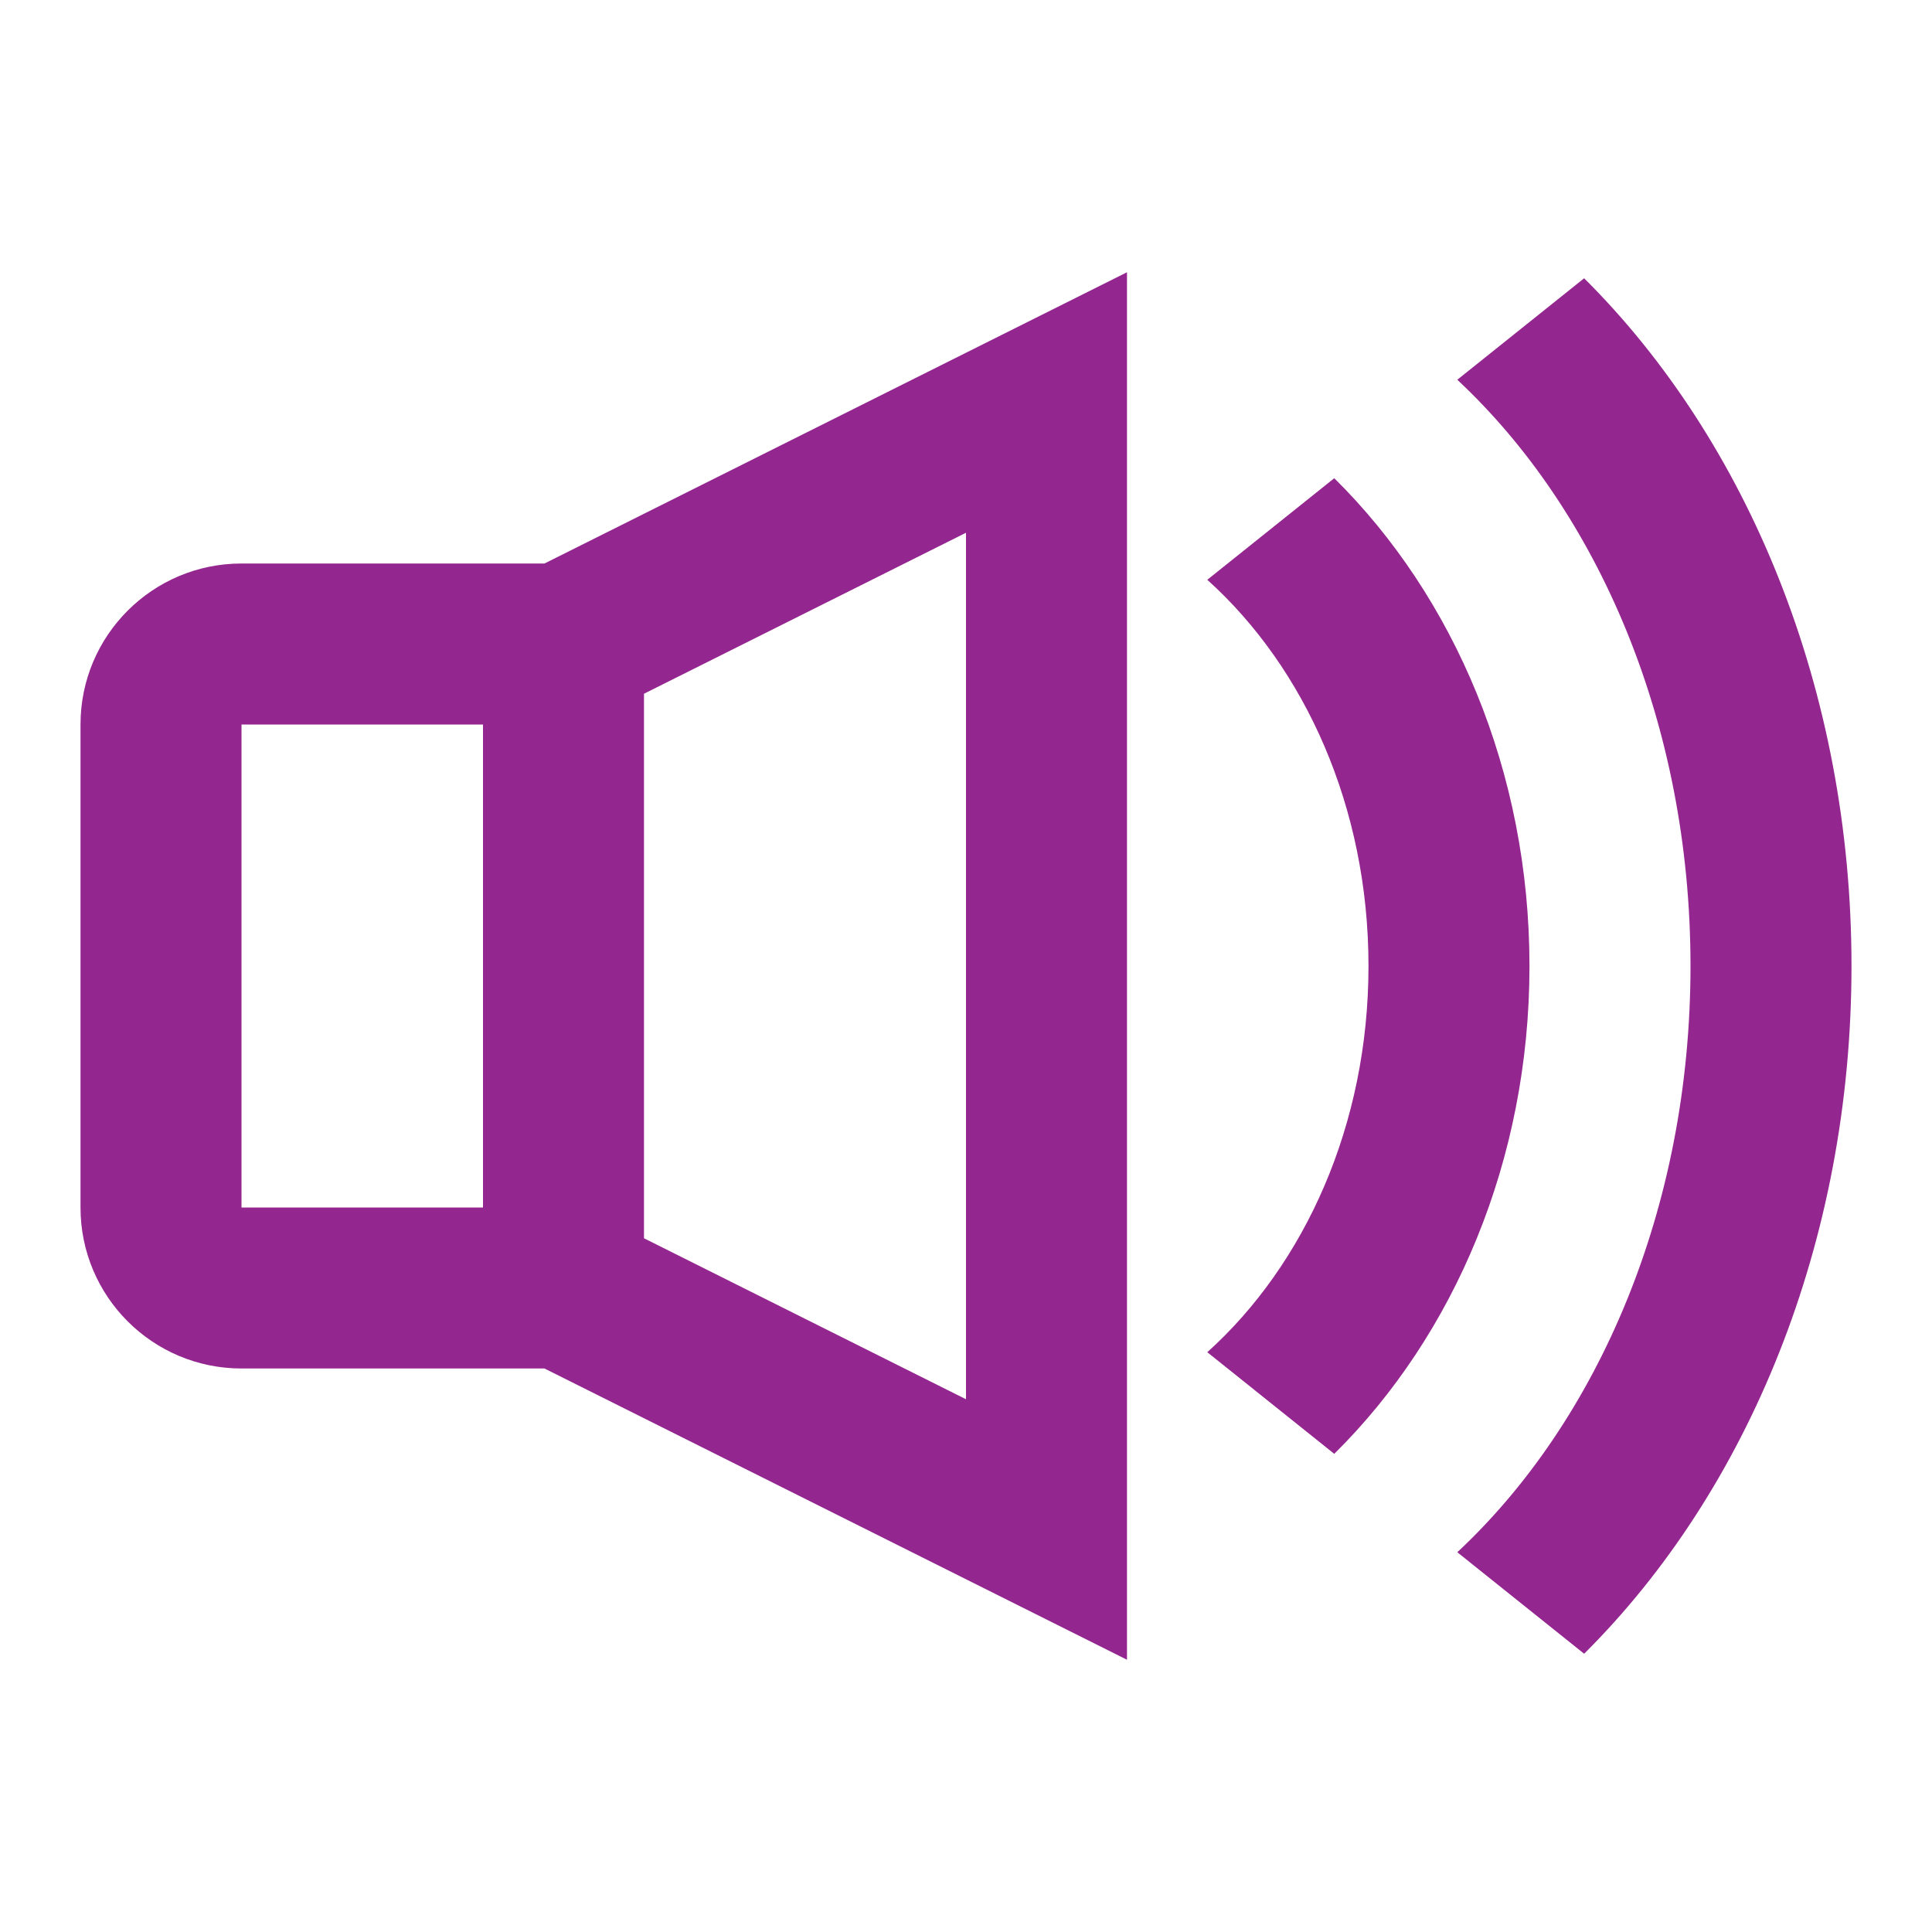 <svg width="64" height="64" viewBox="0 0 64 64" fill="none" xmlns="http://www.w3.org/2000/svg">
<path fill-rule="evenodd" clip-rule="evenodd" d="M21.333 22.981L32 17.648V46.352L21.333 41.019V22.981ZM18.037 18.667L37.333 9.019V54.981L18.037 45.333H8C5.054 45.333 2.667 42.946 2.667 40V24C2.667 21.055 5.054 18.667 8 18.667H18.037ZM16 24H8V40H16V24ZM52.477 9.218C57.903 14.615 61.333 22.848 61.333 32C61.333 41.152 57.903 49.385 52.477 54.782L48.275 51.42C52.93 47.076 56 40.032 56 32C56 23.968 52.93 16.924 48.275 12.58L52.477 9.218ZM50.666 32C50.666 25.572 48.173 19.766 44.199 15.841L39.993 19.206C43.219 22.111 45.333 26.735 45.333 32C45.333 37.265 43.219 41.889 39.993 44.794L44.199 48.16C48.173 44.234 50.666 38.428 50.666 32Z" fill="#94268F"/>
</svg>
